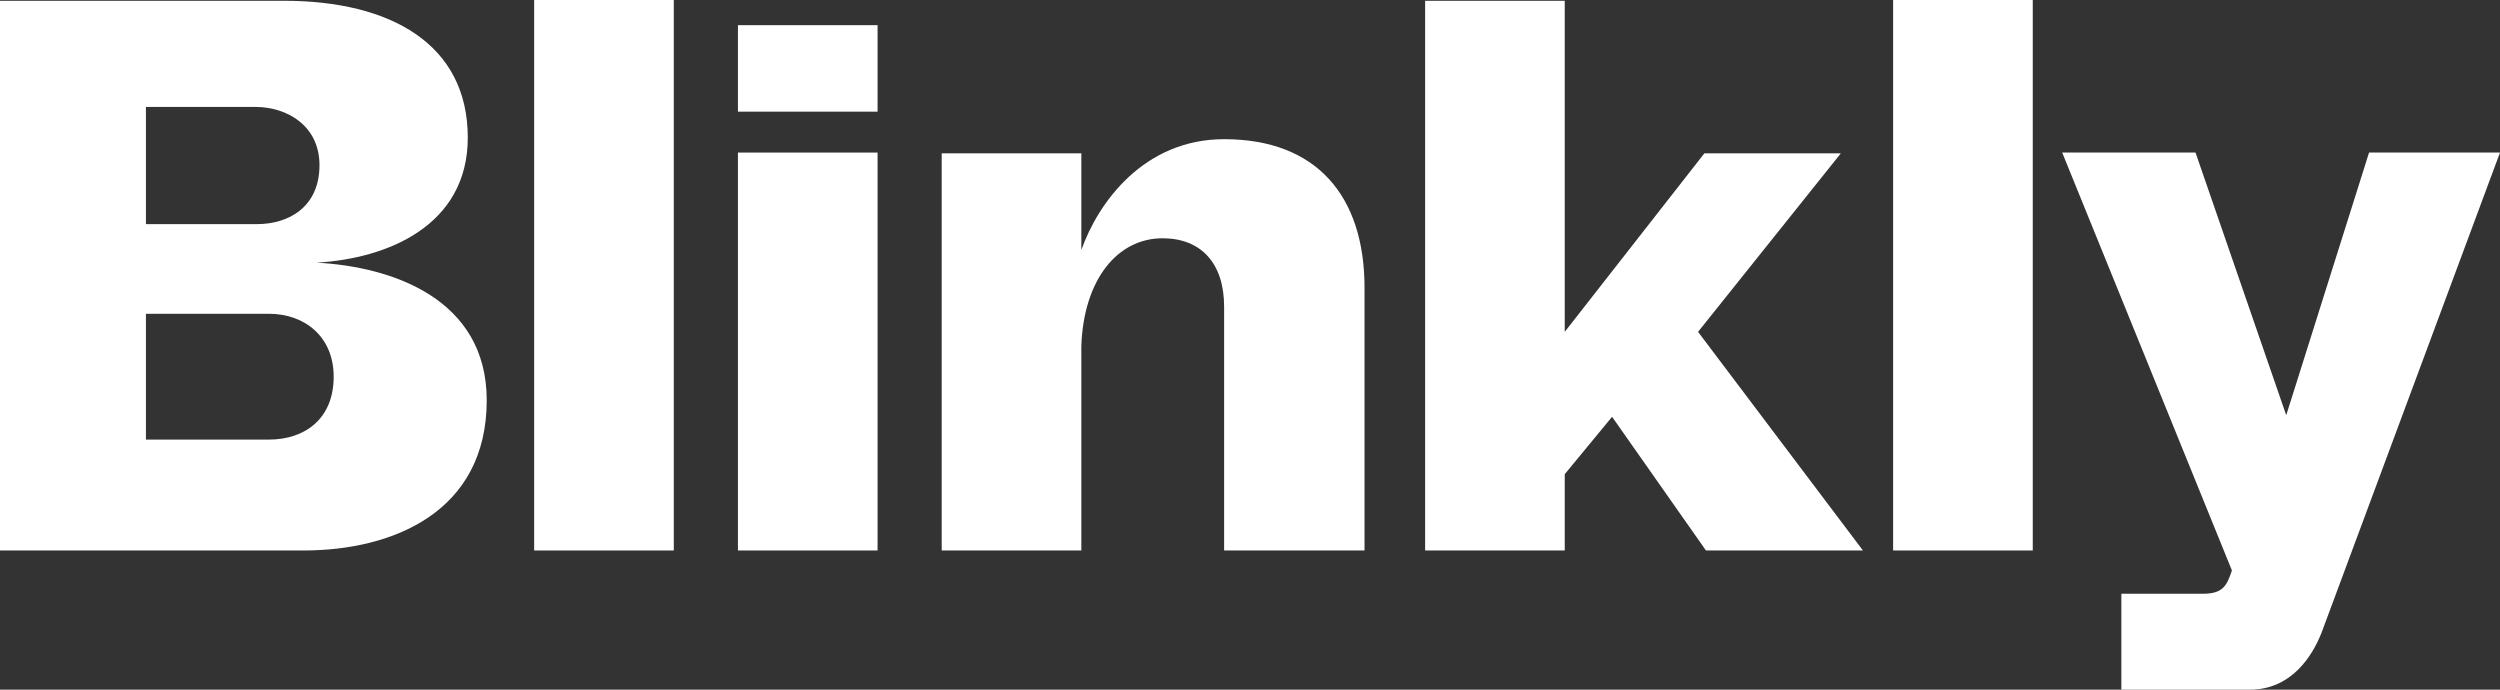<svg width="116" height="32" viewBox="0 0 116 32" fill="none" xmlns="http://www.w3.org/2000/svg">
<rect x="0" y="0" width="116" height="32" fill="#333333" stroke="none"/>
<path d="M14.678 12.187C17.972 12.005 21.705 10.472 21.705 6.385C21.705 2.043 18.118 0.036 13.177 0.036H0V25.542H14.092C18.228 25.542 22.584 23.754 22.584 18.572C22.584 13.865 18.191 12.369 14.678 12.187ZM6.771 4.962H11.859C13.323 4.962 14.824 5.838 14.824 7.662C14.824 9.633 13.36 10.399 11.932 10.399H6.771V4.962ZM12.481 20.397H6.771V14.559H12.481C14.129 14.559 15.483 15.617 15.483 17.478C15.483 19.448 14.129 20.397 12.481 20.397Z" fill="white"/>
<path d="M31.264 25.542V0H24.785V25.542H31.264Z" fill="white"/>
<path d="M40.719 25.542V7.079H34.24V25.542H40.719ZM40.719 5.181V1.168H34.24V5.181H40.719Z" fill="white"/>
<path d="M56.799 6.458C53.066 6.458 50.943 9.414 50.174 11.603V7.115H43.695V25.542H50.174V16.055C50.284 12.953 51.858 11.056 53.944 11.056C55.737 11.056 56.799 12.223 56.799 14.23V25.542H63.314V13.355C63.314 9.086 61.081 6.458 56.799 6.458Z" fill="white"/>
<path d="M78.79 15.398L85.415 7.115H79.083L72.604 15.398V0.036H66.126V25.542H72.604V22.002L74.8 19.339L79.156 25.542H86.44L78.79 15.398Z" fill="white"/>
<path d="M94.32 25.542V0H87.841V25.542H94.32Z" fill="white"/>
<path d="M109.924 7.079L106.081 19.266L101.872 7.079H95.686L103.555 26.454V26.49C103.336 27.111 103.189 27.549 102.238 27.549H98.431V32H104.397C106.3 32 107.289 30.468 107.728 29.336L116 7.079H109.924Z" fill="white"/>
</svg>
